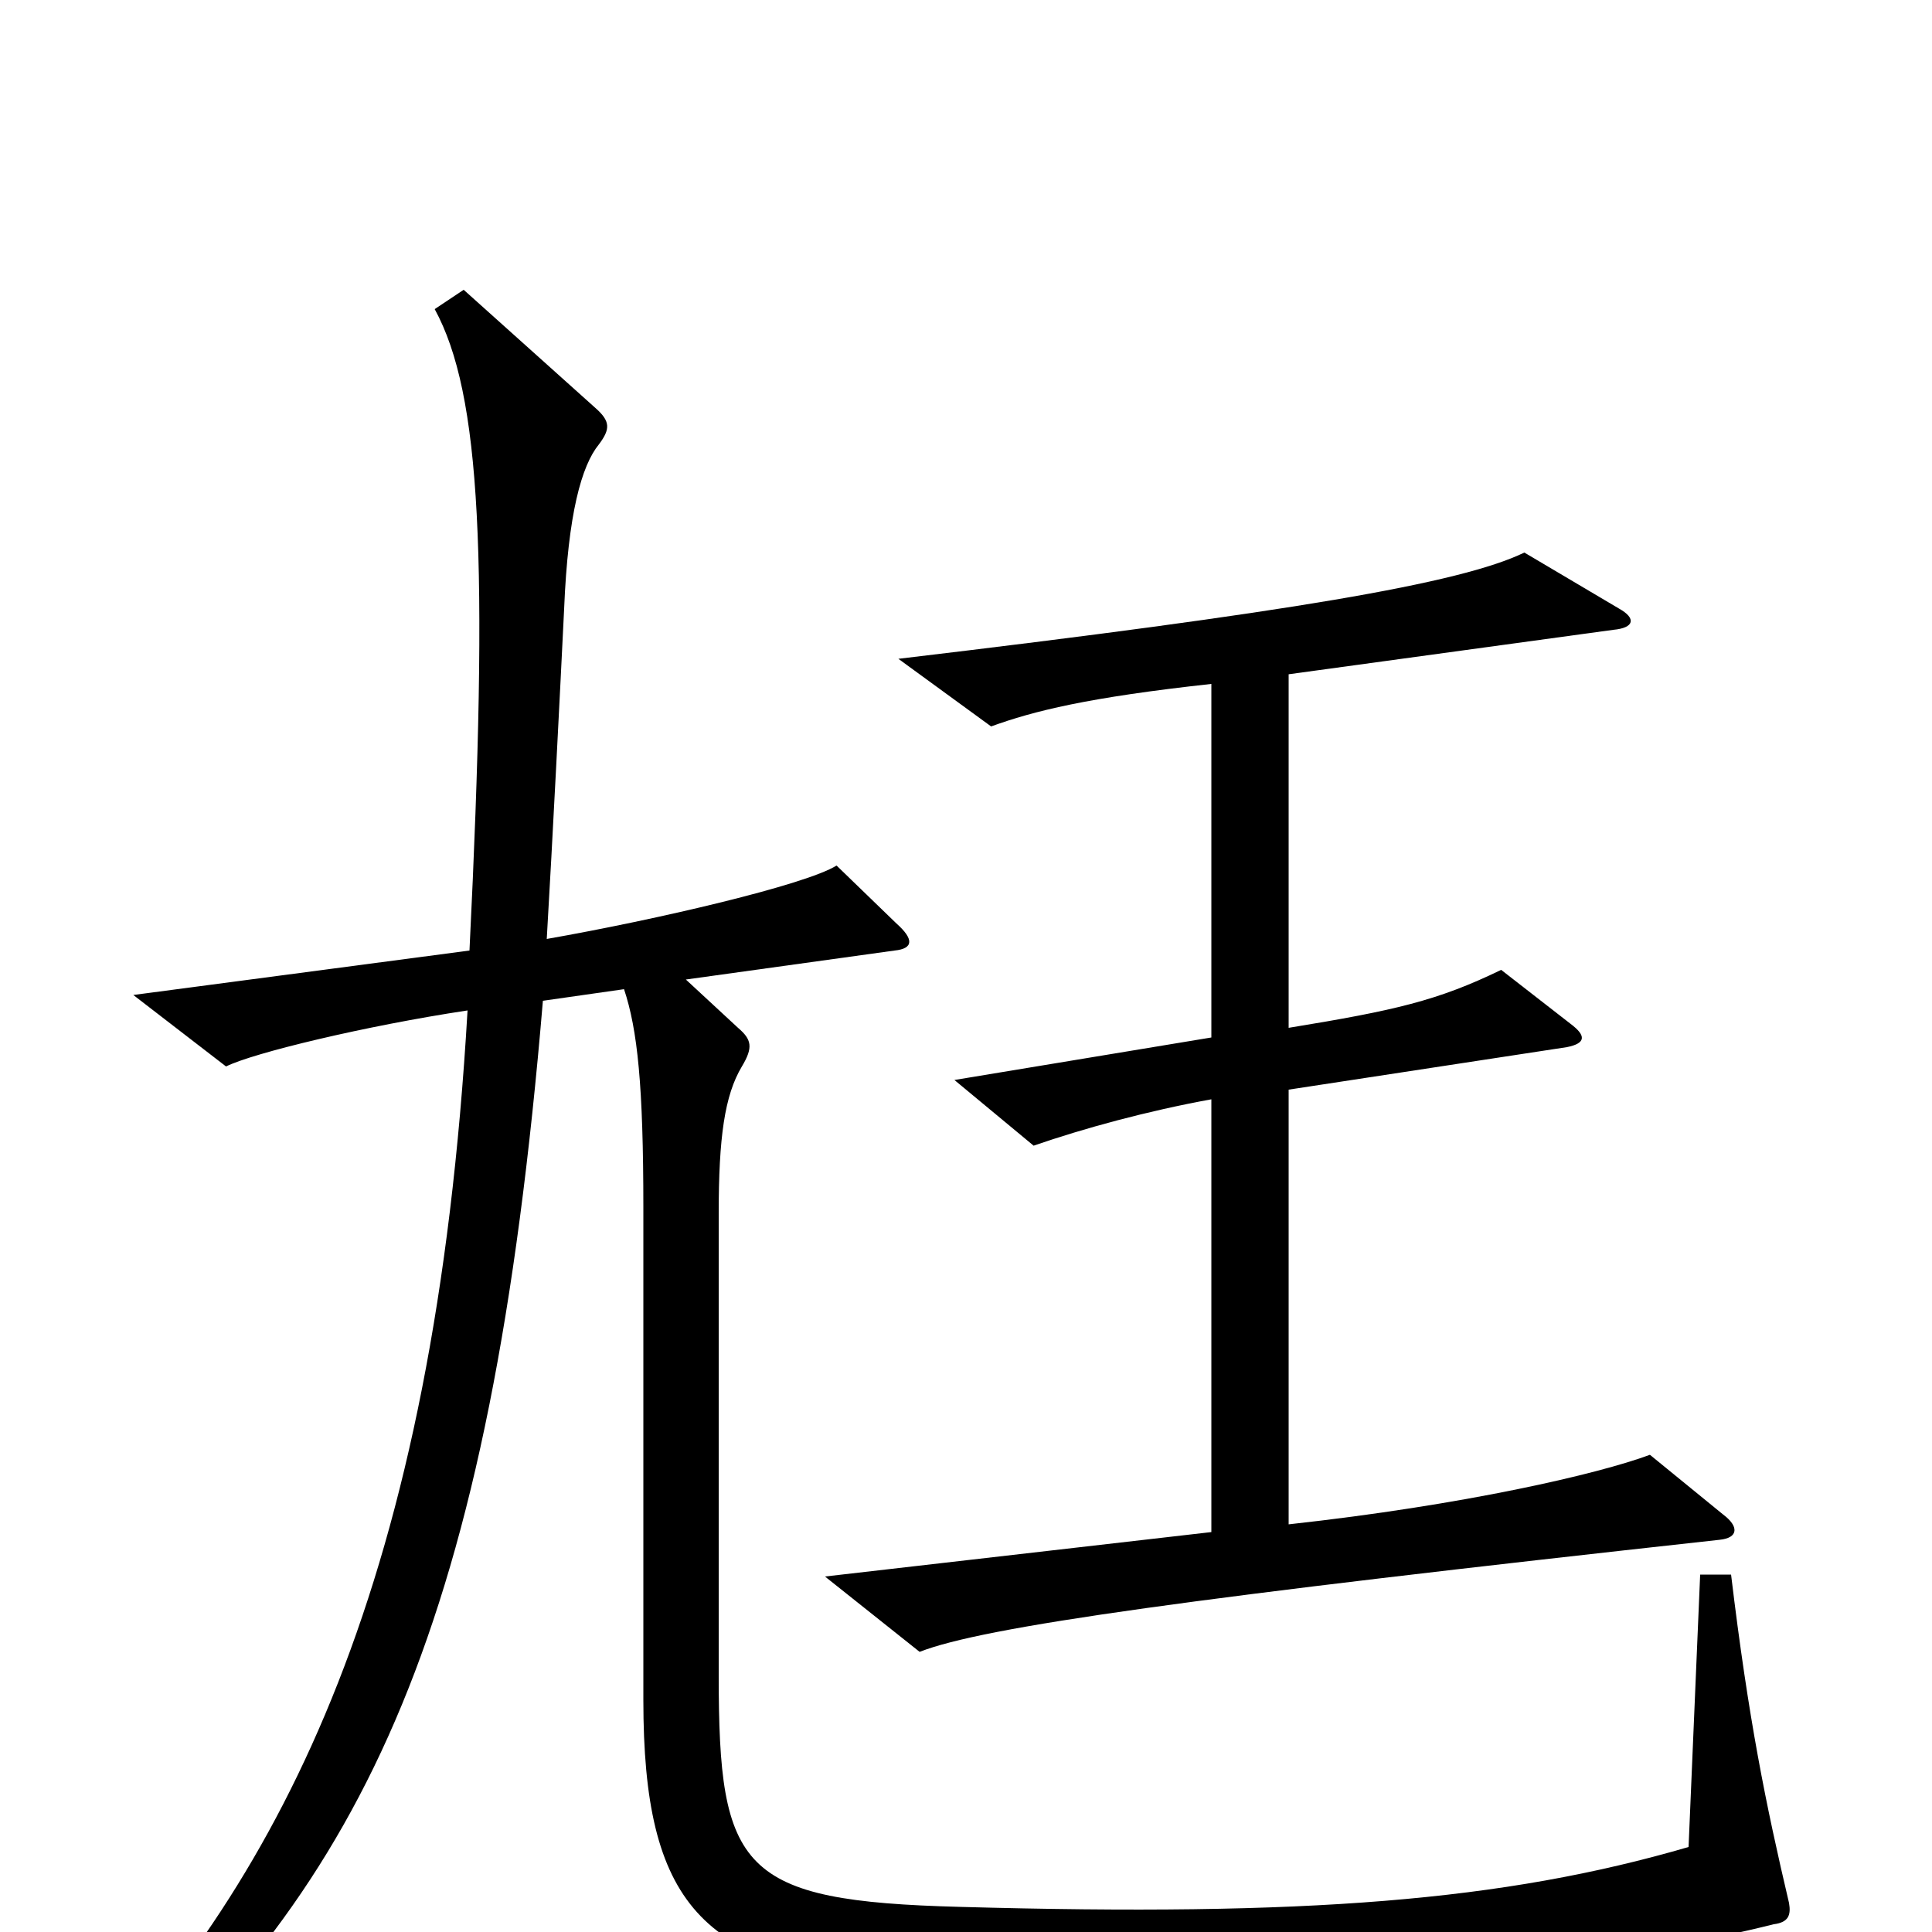 <svg xmlns="http://www.w3.org/2000/svg" viewBox="0 -1000 1000 1000">
	<path fill="#000000" d="M892 -216L854 -247C827 -237 758 -221 667 -211V-436L811 -458C821 -460 821 -464 813 -470L777 -498C744 -482 722 -477 667 -468V-651L835 -674C846 -675 847 -680 838 -685L789 -714C756 -698 667 -683 465 -659L513 -624C535 -632 563 -639 627 -646V-463L494 -441L535 -407C561 -416 594 -425 627 -431V-207L427 -184L476 -145C509 -158 617 -173 890 -203C900 -204 900 -210 892 -216ZM926 -15C914 -66 905 -110 896 -185H880L874 -44C778 -16 676 -8 497 -13C383 -16 372 -32 372 -133V-372C372 -411 375 -433 384 -448C390 -458 389 -462 382 -468L355 -493L463 -508C473 -509 473 -514 464 -522L433 -552C417 -542 340 -524 283 -514C286 -565 290 -644 292 -685C294 -734 301 -759 310 -770C316 -778 316 -782 308 -789L240 -850L225 -840C249 -796 253 -711 243 -508L69 -485L117 -448C131 -455 189 -469 242 -477C225 -183 148 -30 39 83L51 96C190 -26 254 -159 281 -482L323 -488C330 -467 333 -438 333 -375V-120C333 -15 363 19 465 26C580 34 787 29 918 -4C926 -5 927 -9 926 -15Z"/>
</svg>